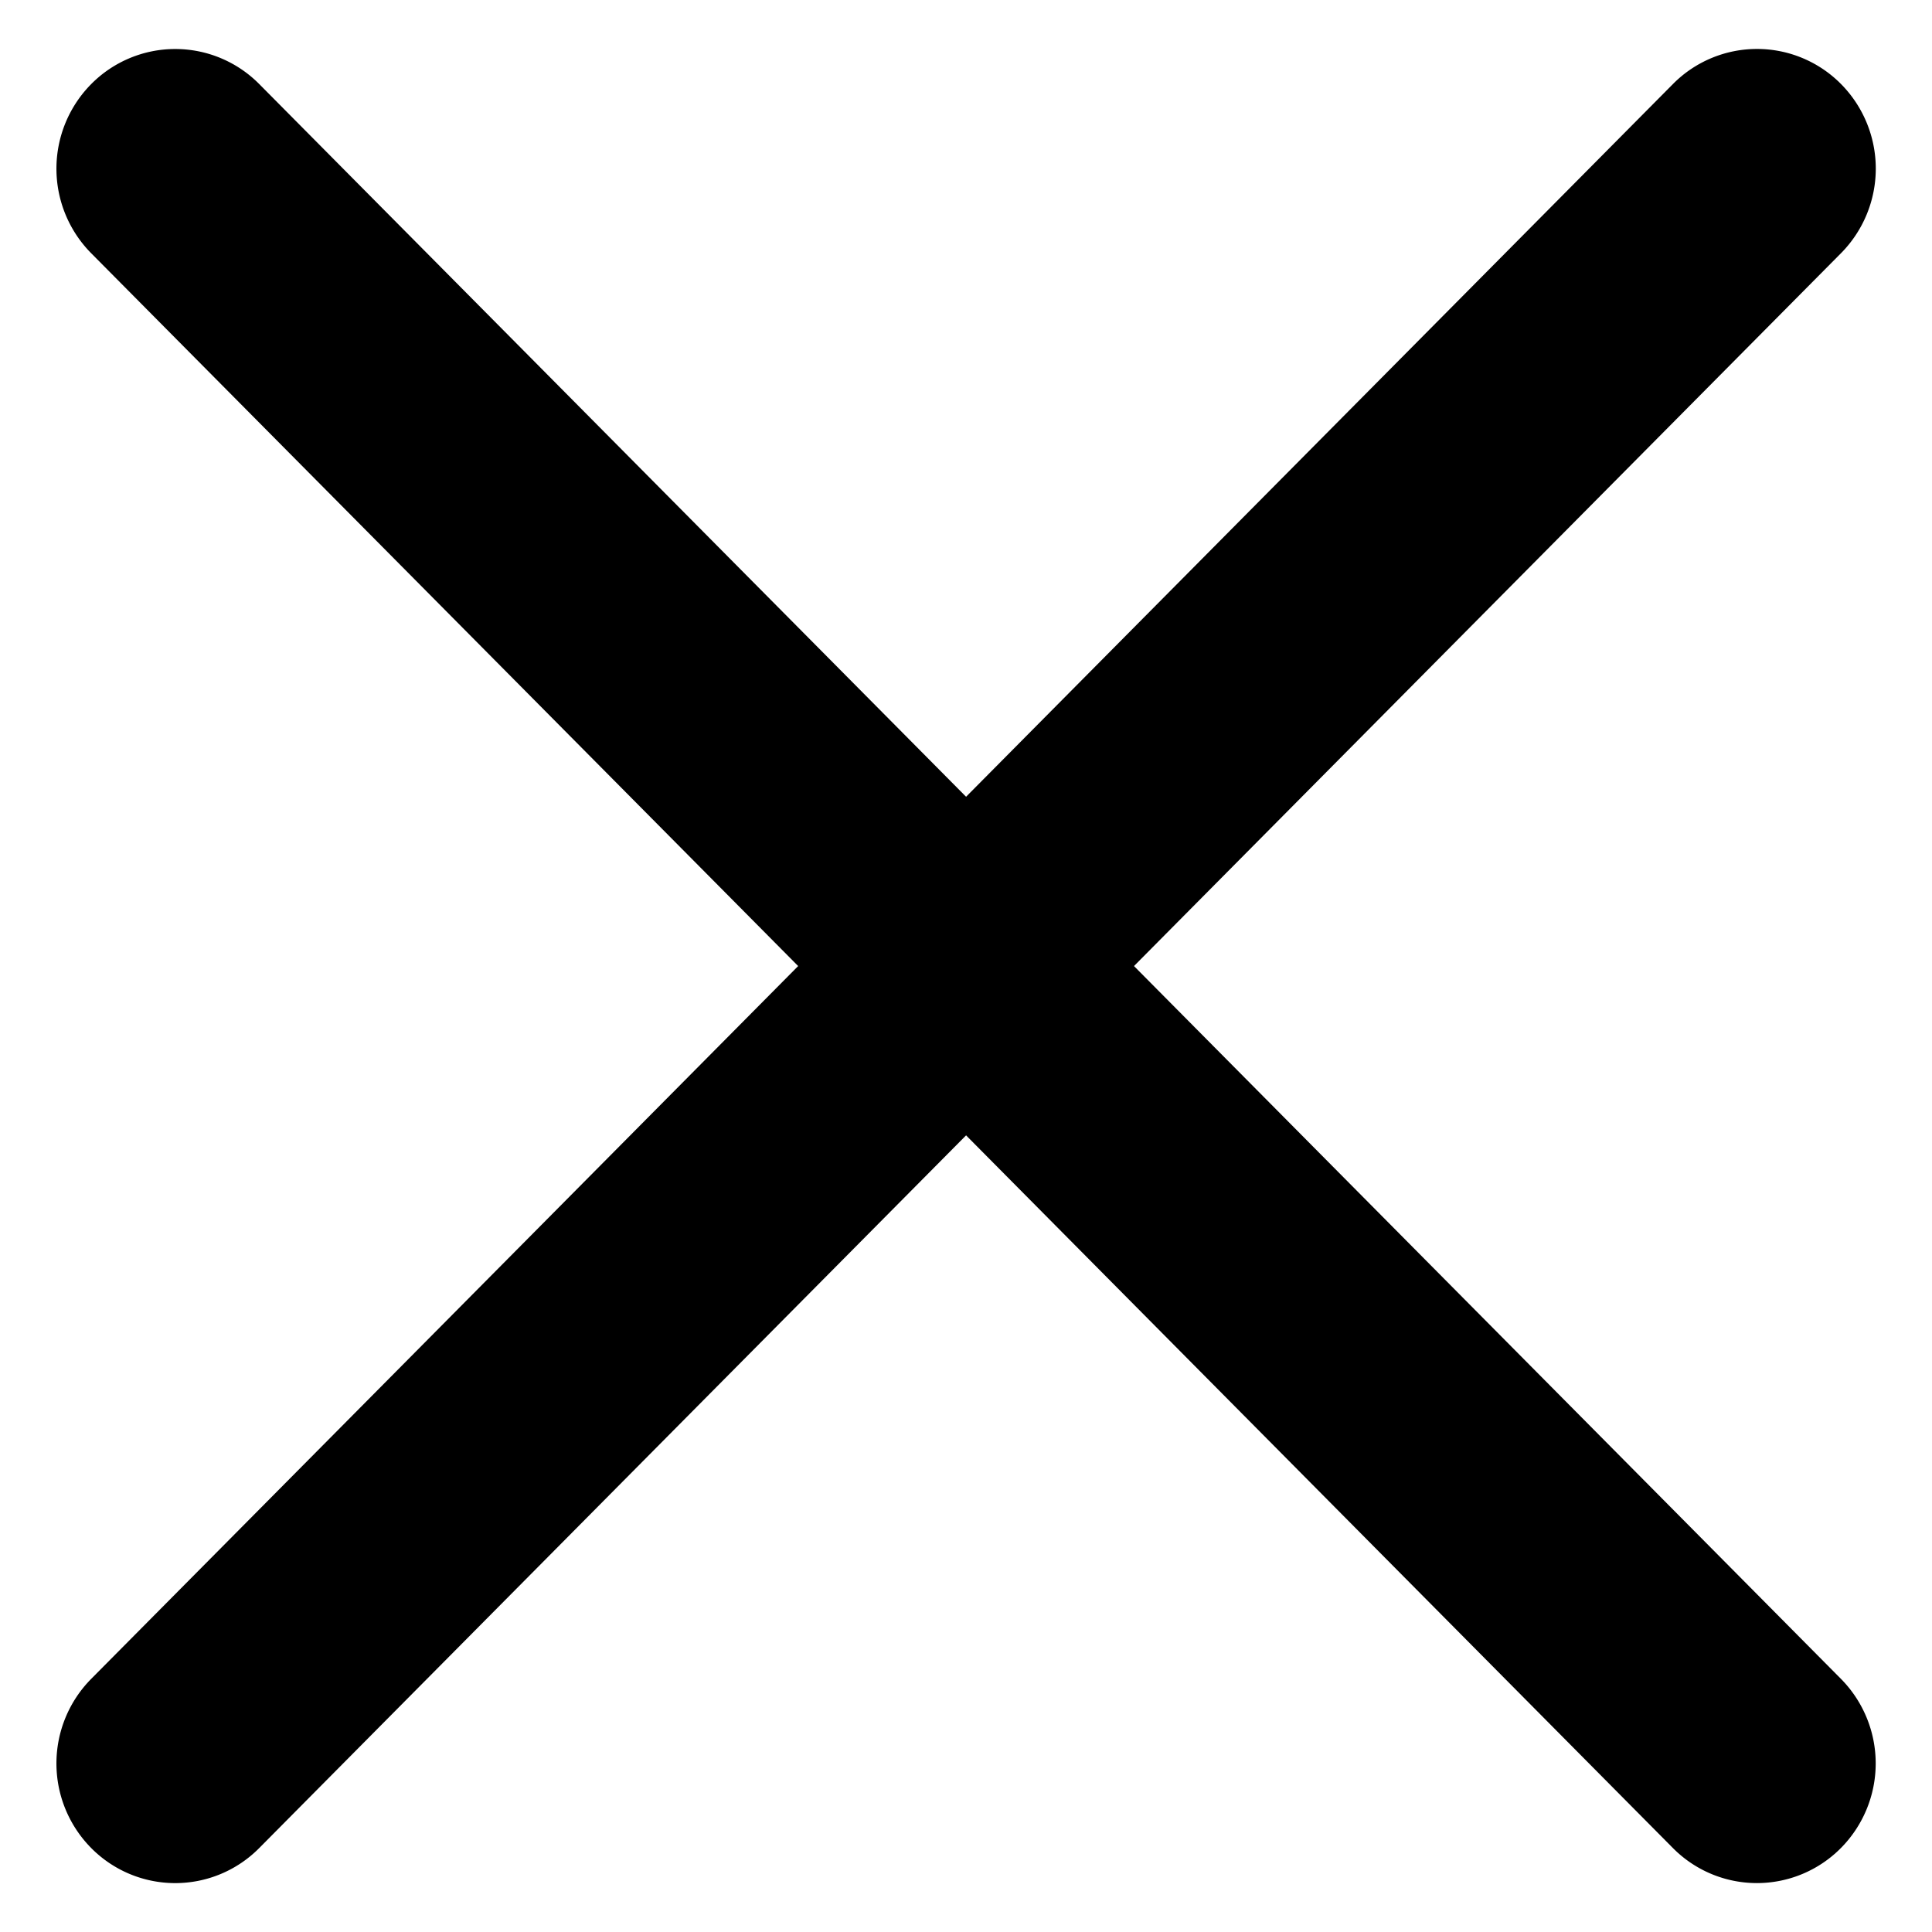 <svg xmlns="http://www.w3.org/2000/svg" width="16.707" height="16.707" viewBox="0 0 16.707 16.707">
    <path data-name="패스 188" d="M.865 0a.772.772 0 0 1 .777.777L1.562 20.2a.79.79 0 0 1-.785.785.772.772 0 0 1-.777-.777L.08.785A.79.79 0 0 1 .865 0z" transform="rotate(-45 2.006 .33)" style="stroke:#000;stroke-width:.5px"/>
    <path data-name="패스 189" d="M.777 0a.79.79 0 0 1 .785.785l.08 19.424a.772.772 0 0 1-.777.777.79.79 0 0 1-.785-.786L0 .777A.772.772 0 0 1 .777 0z" transform="rotate(45 7.17 18.517)" style="stroke:#000;stroke-width:.5px"/>
</svg>
